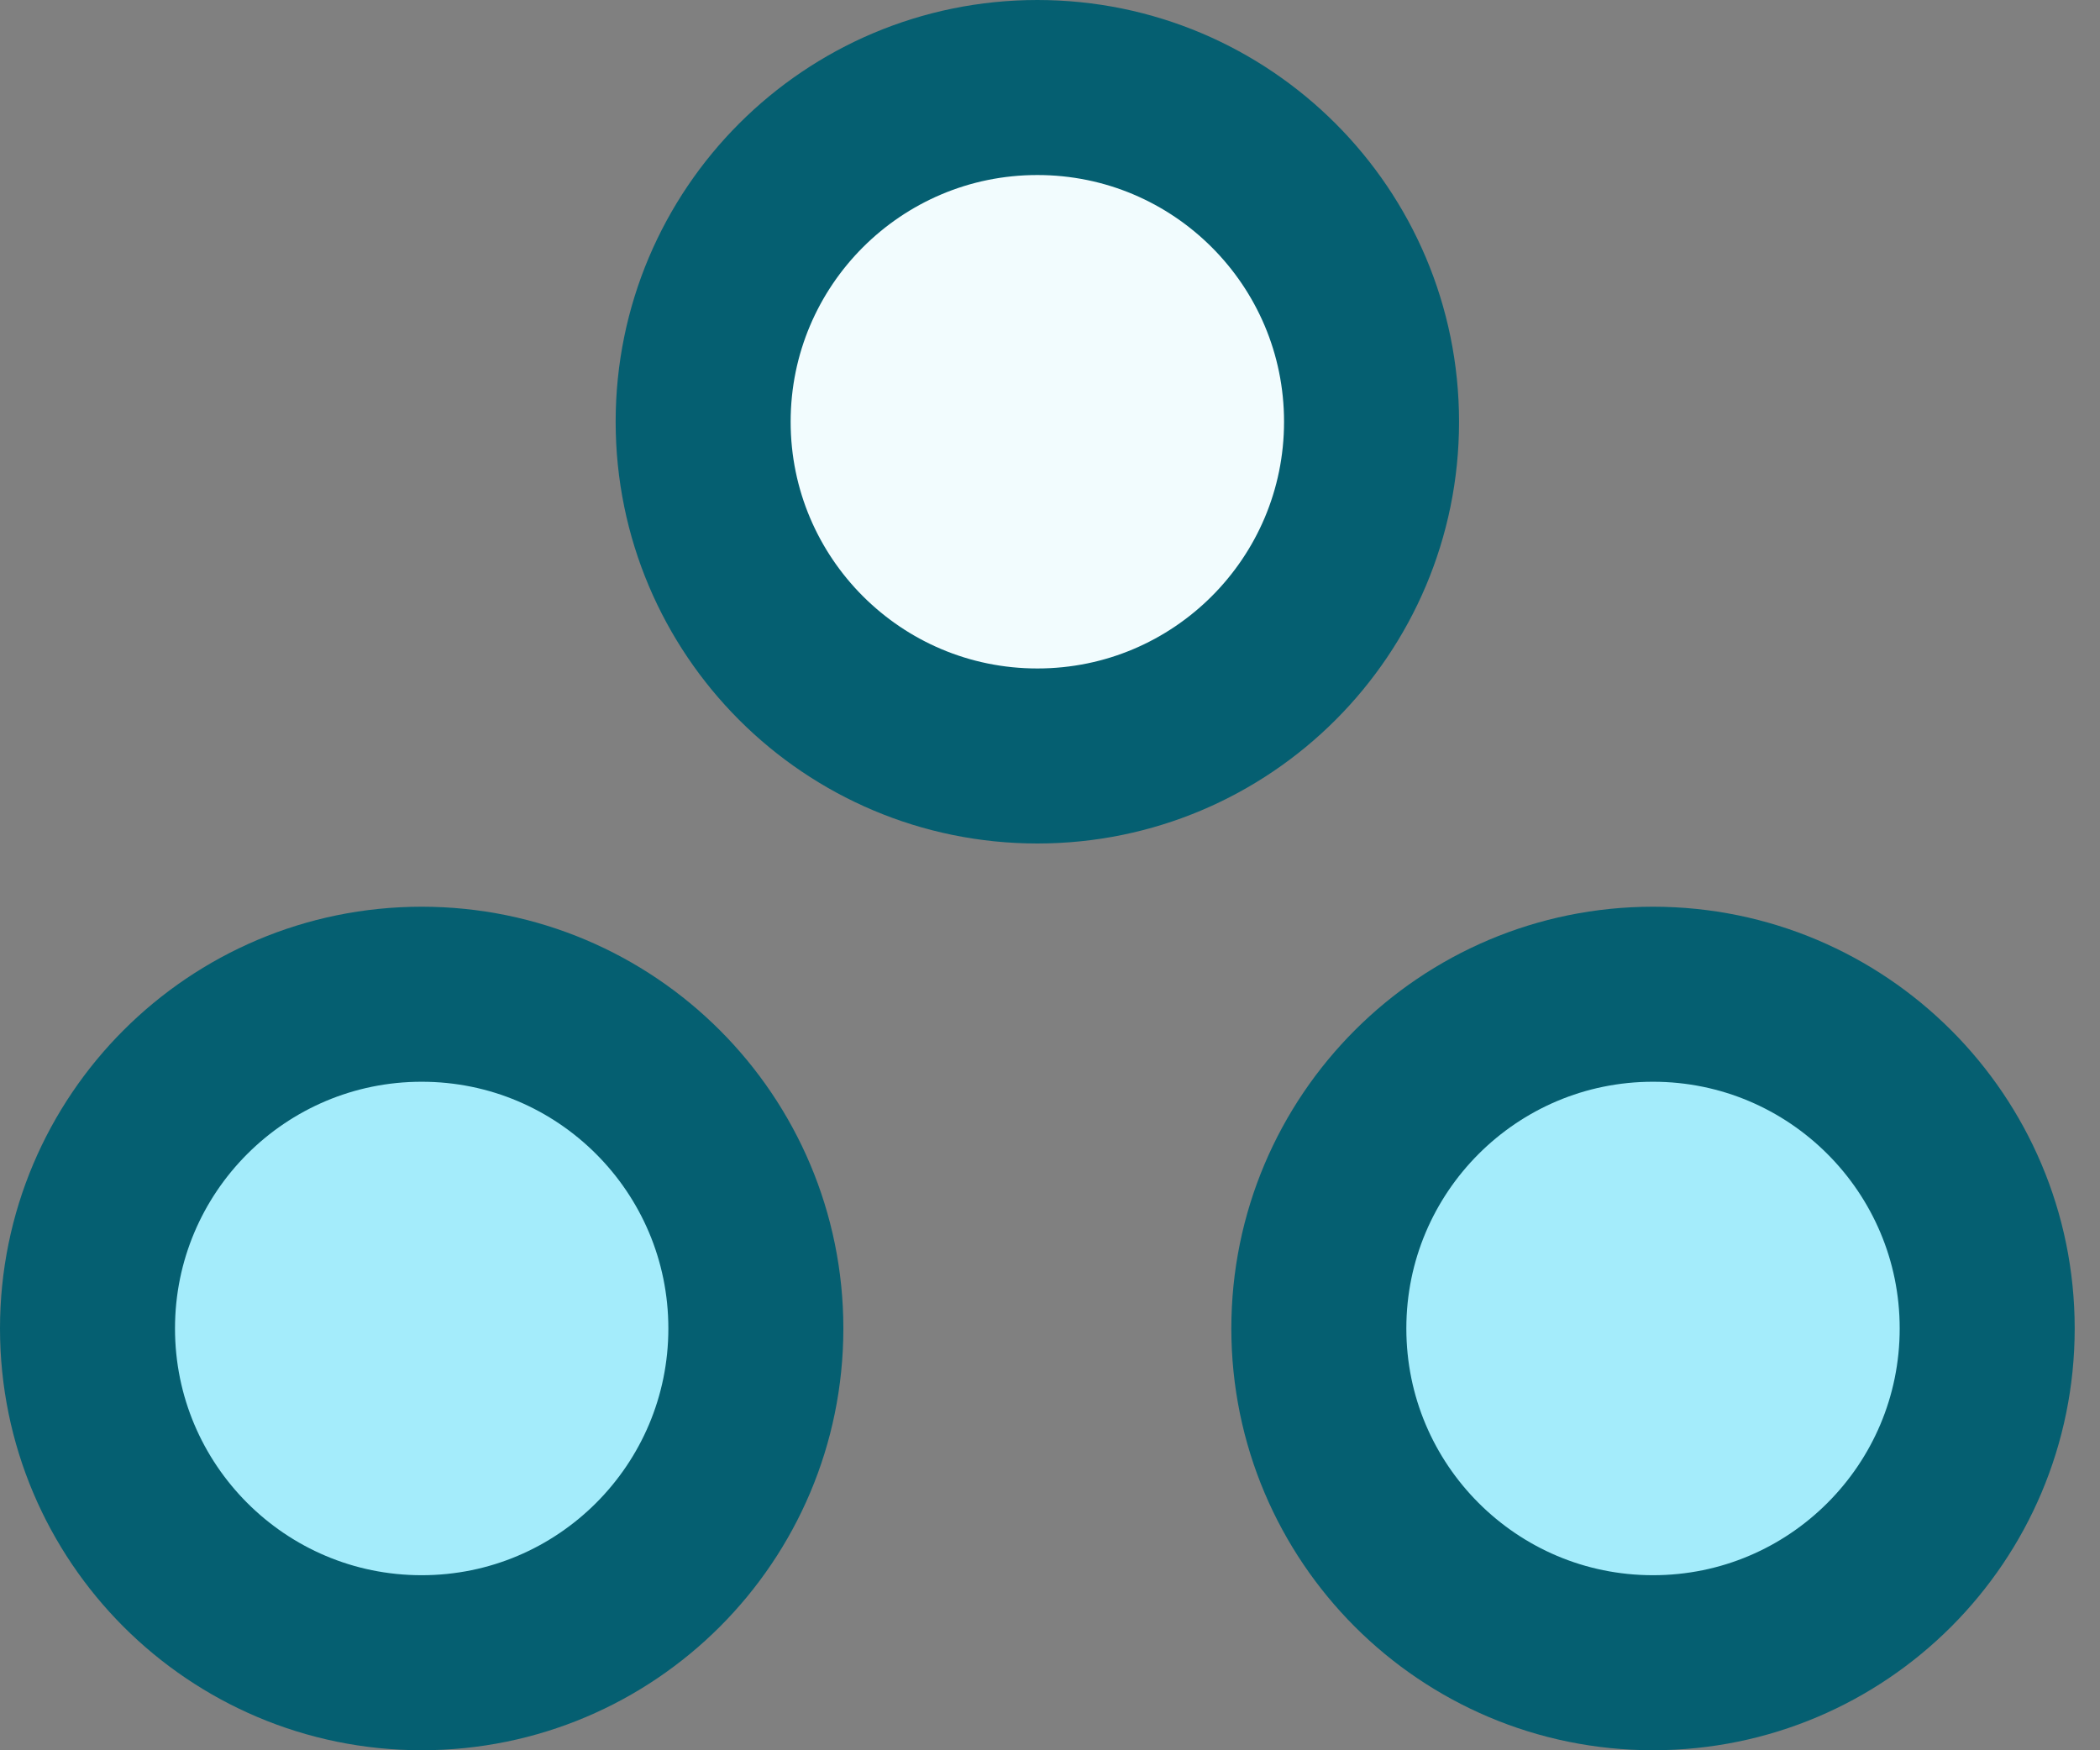 <svg width="60" height="50" viewBox="0 0 60 50" fill="none" xmlns="http://www.w3.org/2000/svg">
<rect x="0" y="0" width="60" height="50" fill="#808080" stroke="none"/>
<path d="M21.596 37.95C21.596 43.224 17.322 47.499 12.048 47.499C6.775 47.499 2.5 43.224 2.5 37.95C2.5 32.677 6.775 28.402 12.048 28.402C17.322 28.402 21.596 32.677 21.596 37.95Z" fill="#A4ECFB" stroke="#055F71" stroke-width="5"/>
<path d="M56.777 37.95C56.777 43.224 52.502 47.499 47.229 47.499C41.956 47.499 37.681 43.224 37.681 37.95C37.681 32.677 41.956 28.402 47.229 28.402C52.502 28.402 56.777 32.677 56.777 37.95Z" fill="#A4ECFB" stroke="#055F71" stroke-width="5"/>
<path d="M39.187 12.048C39.187 17.321 34.912 21.596 29.639 21.596C24.365 21.596 20.09 17.321 20.09 12.048C20.09 6.775 24.365 2.5 29.639 2.5C34.912 2.5 39.187 6.775 39.187 12.048Z" fill="#F2FCFE" stroke="#055F71" stroke-width="5"/>
</svg>
